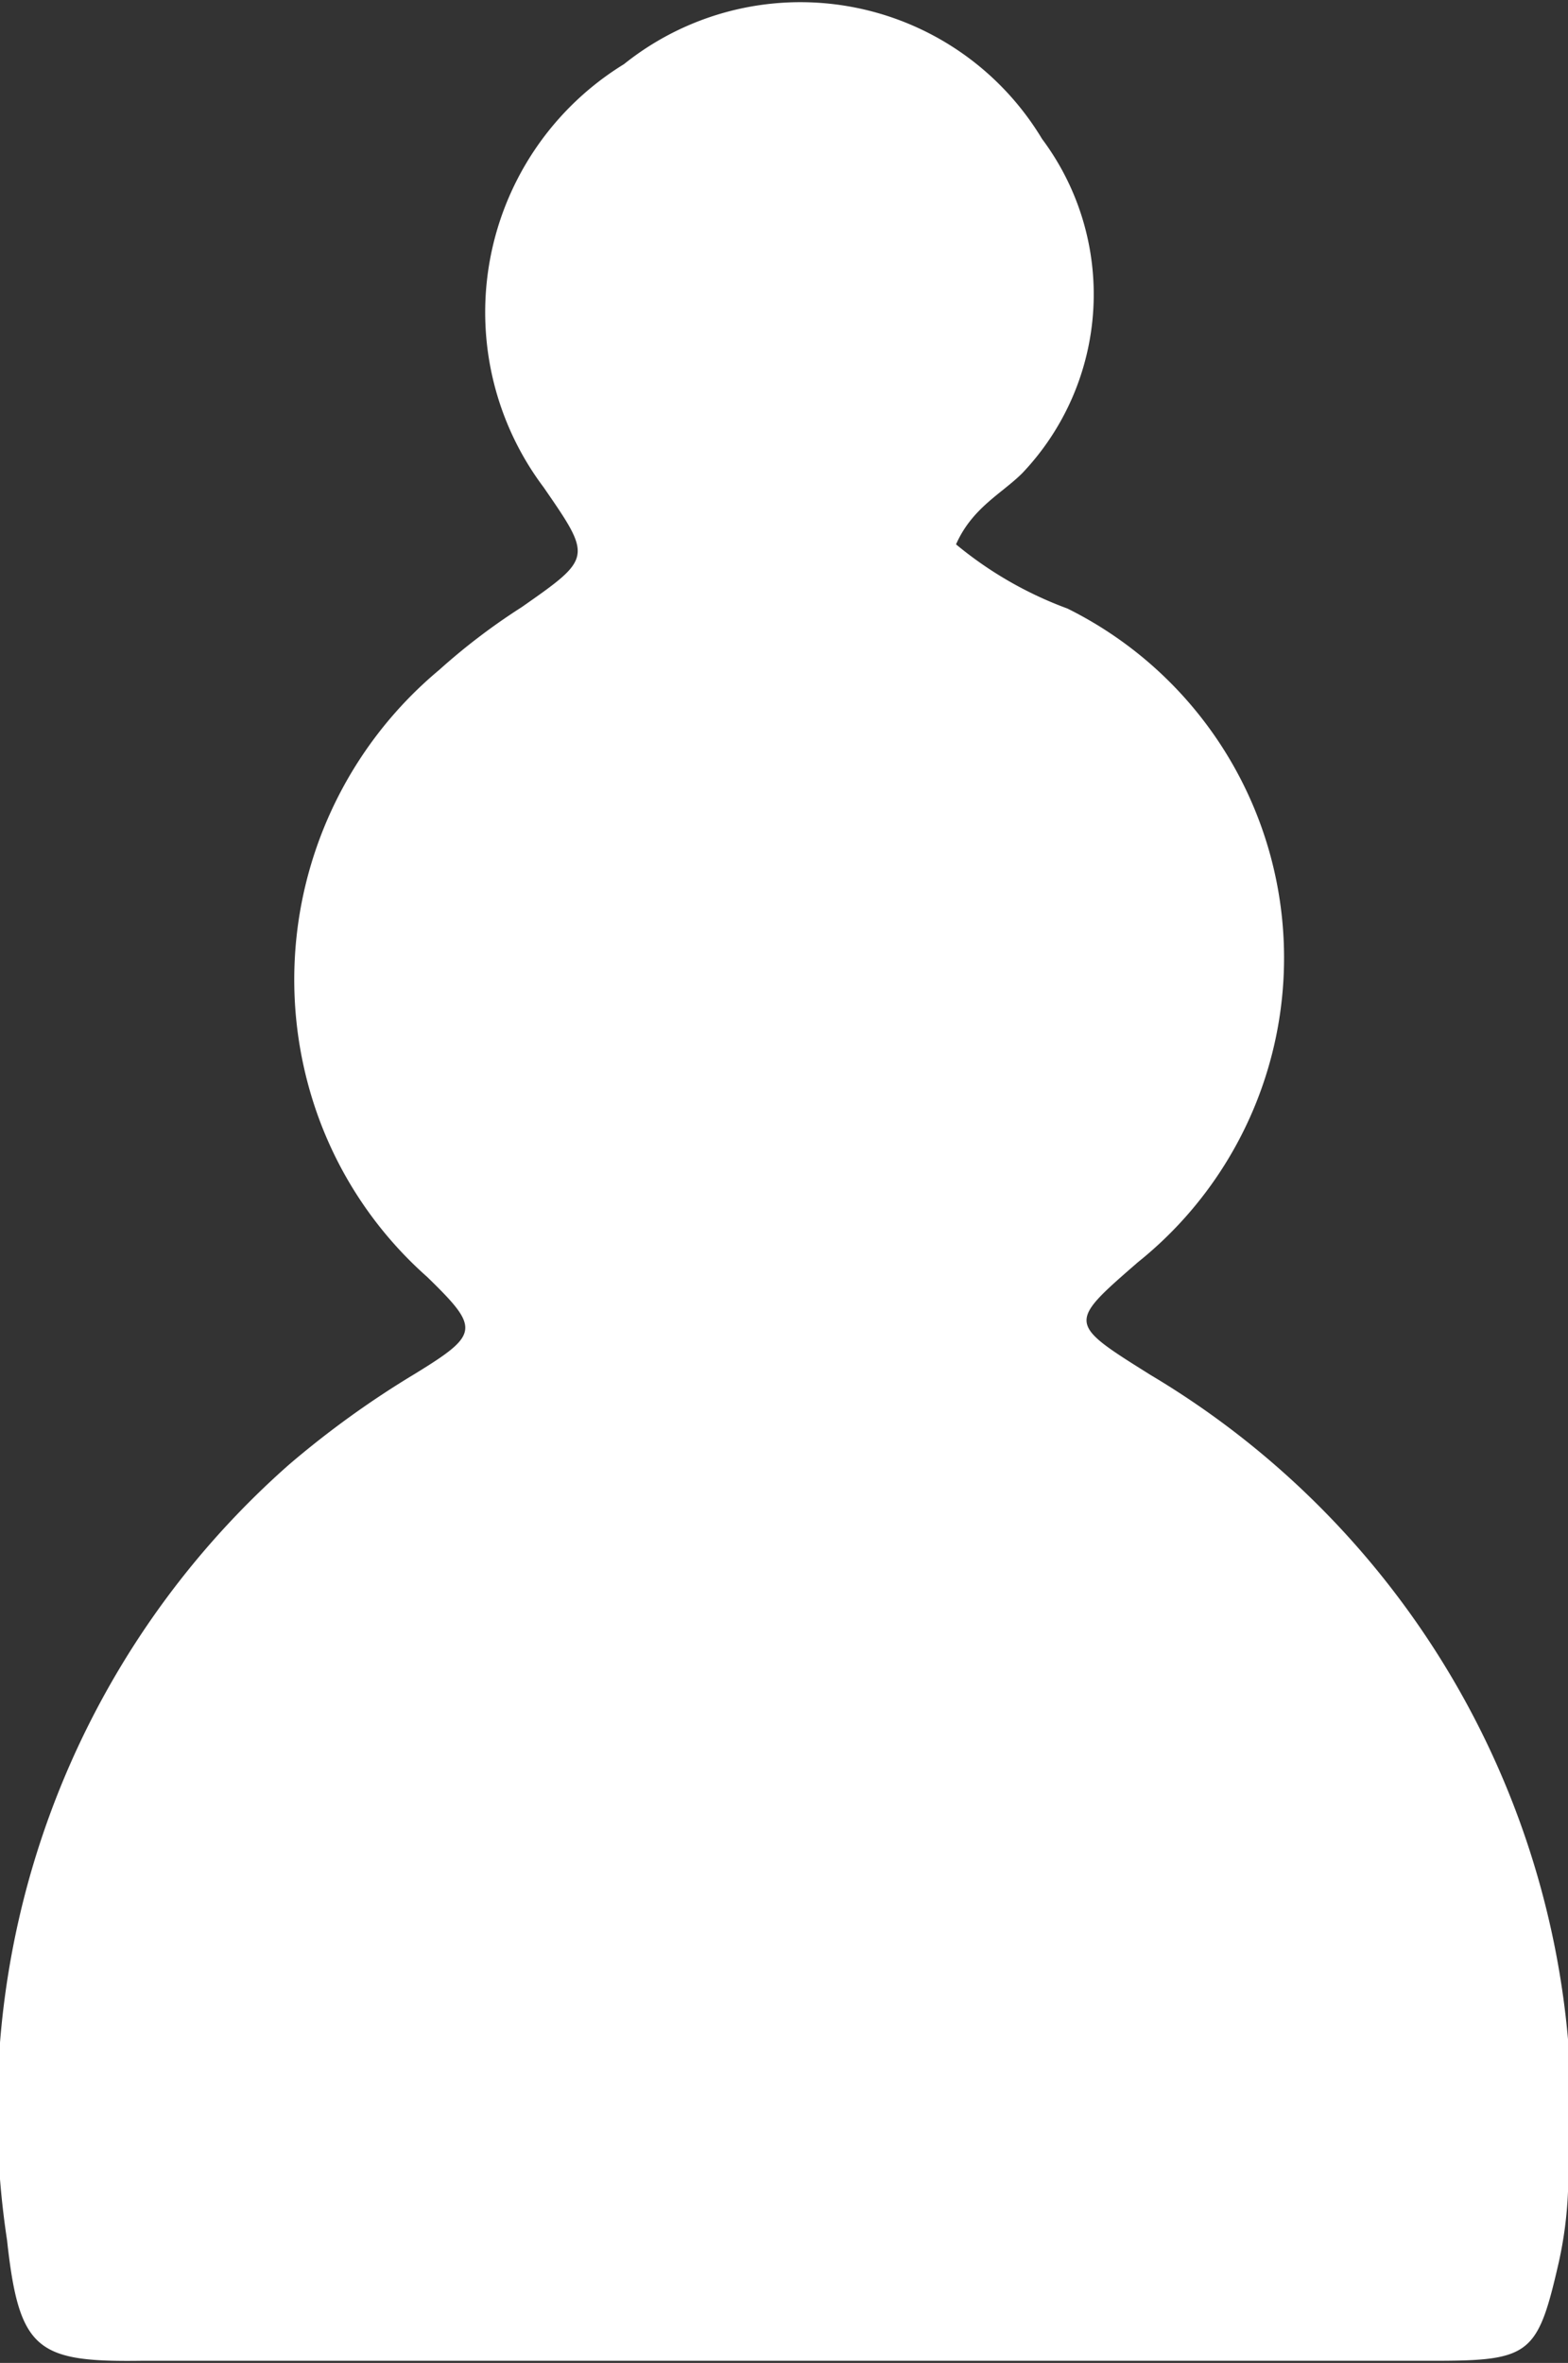 <svg xmlns="http://www.w3.org/2000/svg" viewBox="0 0 22.24 33.51"><rect x="0" y="0" width="22.24" height="33.51" fill="#333333" stroke="none"/><defs><style>.cls-1{fill:#fff;}</style></defs><g id="Capa_2" data-name="Capa 2"><g id="Capa_1-2" data-name="Capa 1"><path class="cls-1" d="M13.56,7.72a5.39,5.39,0,0,0,1.58.91,5.53,5.53,0,0,1,1,9.27c-1,.87-1,.86.18,1.6a12.22,12.22,0,0,1,5.92,11.58,5.69,5.69,0,0,1-.13,1c-.3,1.31-.4,1.4-1.77,1.4H2C.52,33.5.27,33.33.1,31.77a12.22,12.22,0,0,1,4-11,13.32,13.32,0,0,1,1.79-1.29c.91-.56.92-.64.17-1.37a5.57,5.57,0,0,1-1.6-2.43A5.72,5.72,0,0,1,6.23,9.5,9,9,0,0,1,7.4,8.61c1-.7,1-.7.31-1.7a4.13,4.13,0,0,1,1.14-6,4,4,0,0,1,5.93,1.06,3.68,3.68,0,0,1-.28,4.74C14.21,7,13.79,7.2,13.56,7.72Z"/></g></g></svg>